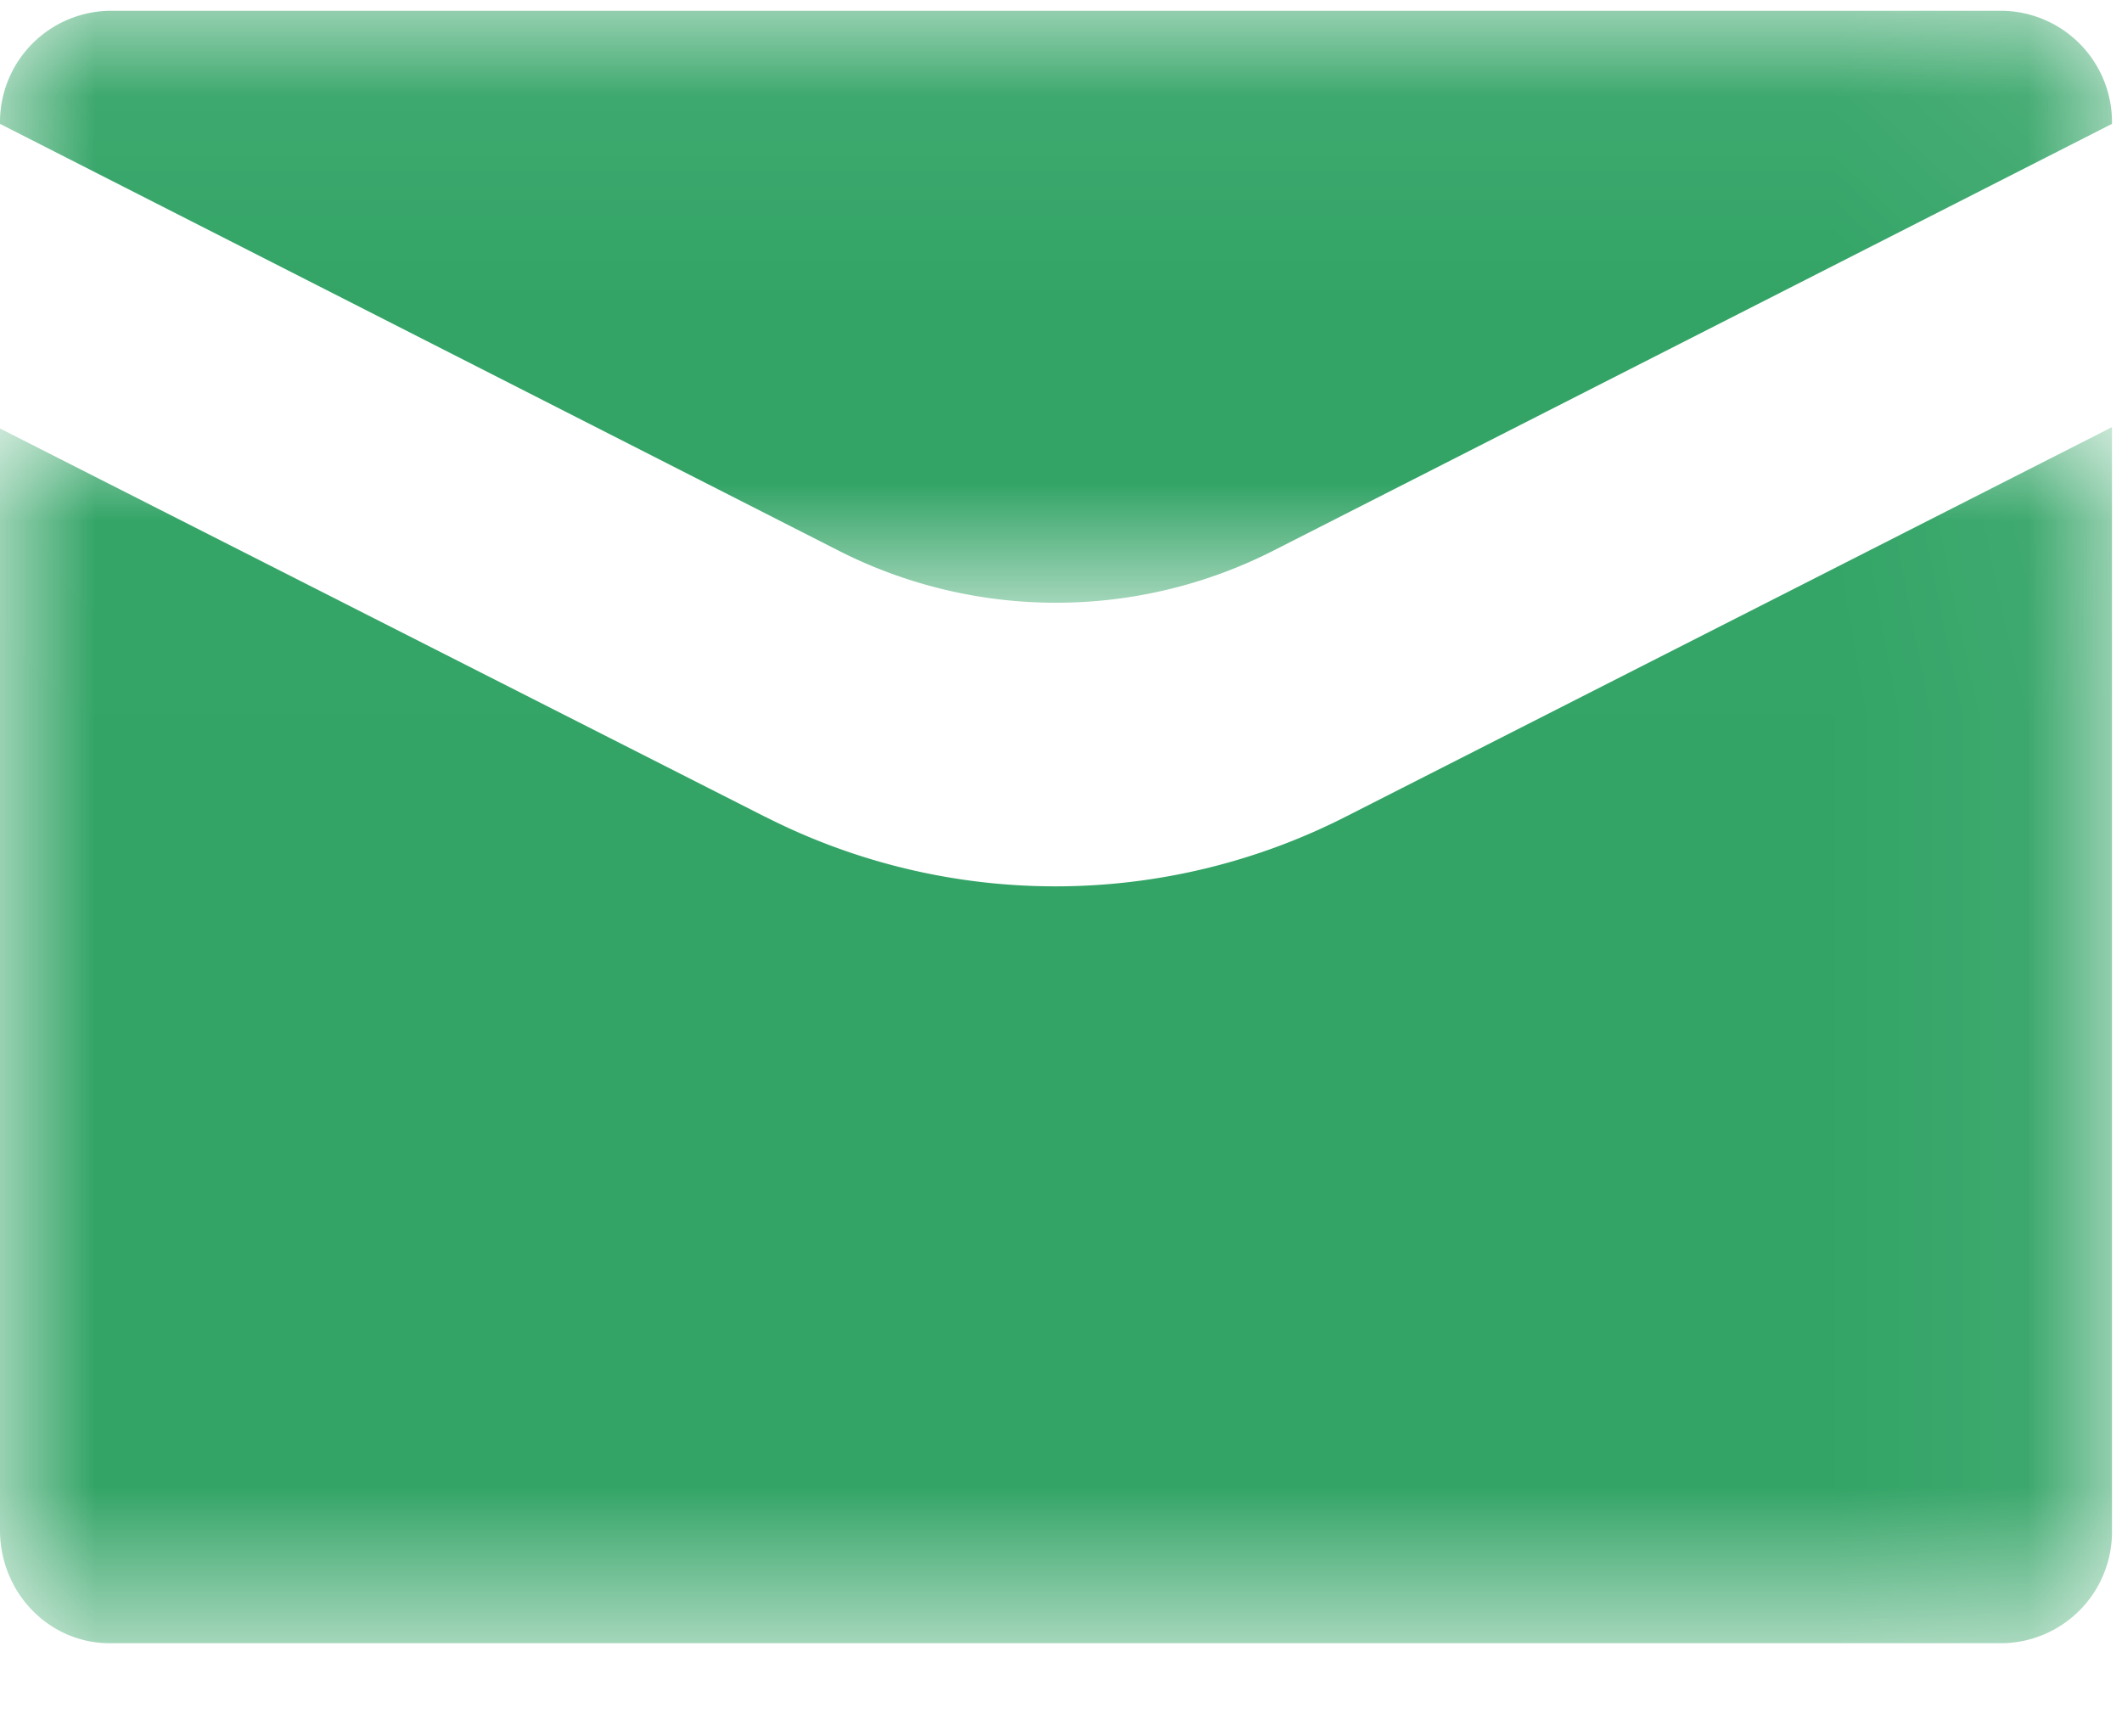 <svg xmlns="http://www.w3.org/2000/svg" xmlns:xlink="http://www.w3.org/1999/xlink" width="11" height="9" viewBox="0 0 11 9">
    <defs>
        <path id="a" d="M10.948 3.121V.054H0v3.067h10.948z"/>
        <path id="c" d="M10.948 6.316H0V.013h10.948z"/>
    </defs>
    <g fill="none" fill-rule="evenodd">
        <g transform="translate(0 .002)">
            <mask id="b" fill="#fff">
                <use xlink:href="#a"/>
            </mask>
            <path fill="#33A466" d="M6.605 2.85L10.948.64a.577.577 0 0 0-.568-.586H.568A.577.577 0 0 0 0 .64l4.343 2.21a2.486 2.486 0 0 0 2.262 0" mask="url(#b)"/>
        </g>
        <g transform="translate(0 2.201)">
            <mask id="d" fill="#fff">
                <use xlink:href="#c"/>
            </mask>
            <path fill="#33A466" d="M3.967 2.033L0 .02v5.71c0 .324.254.586.568.586h9.812a.577.577 0 0 0 .568-.585V.013L6.98 2.03a3.317 3.317 0 0 1-3.014.002" mask="url(#d)"/>
        </g>
    </g>
</svg>
